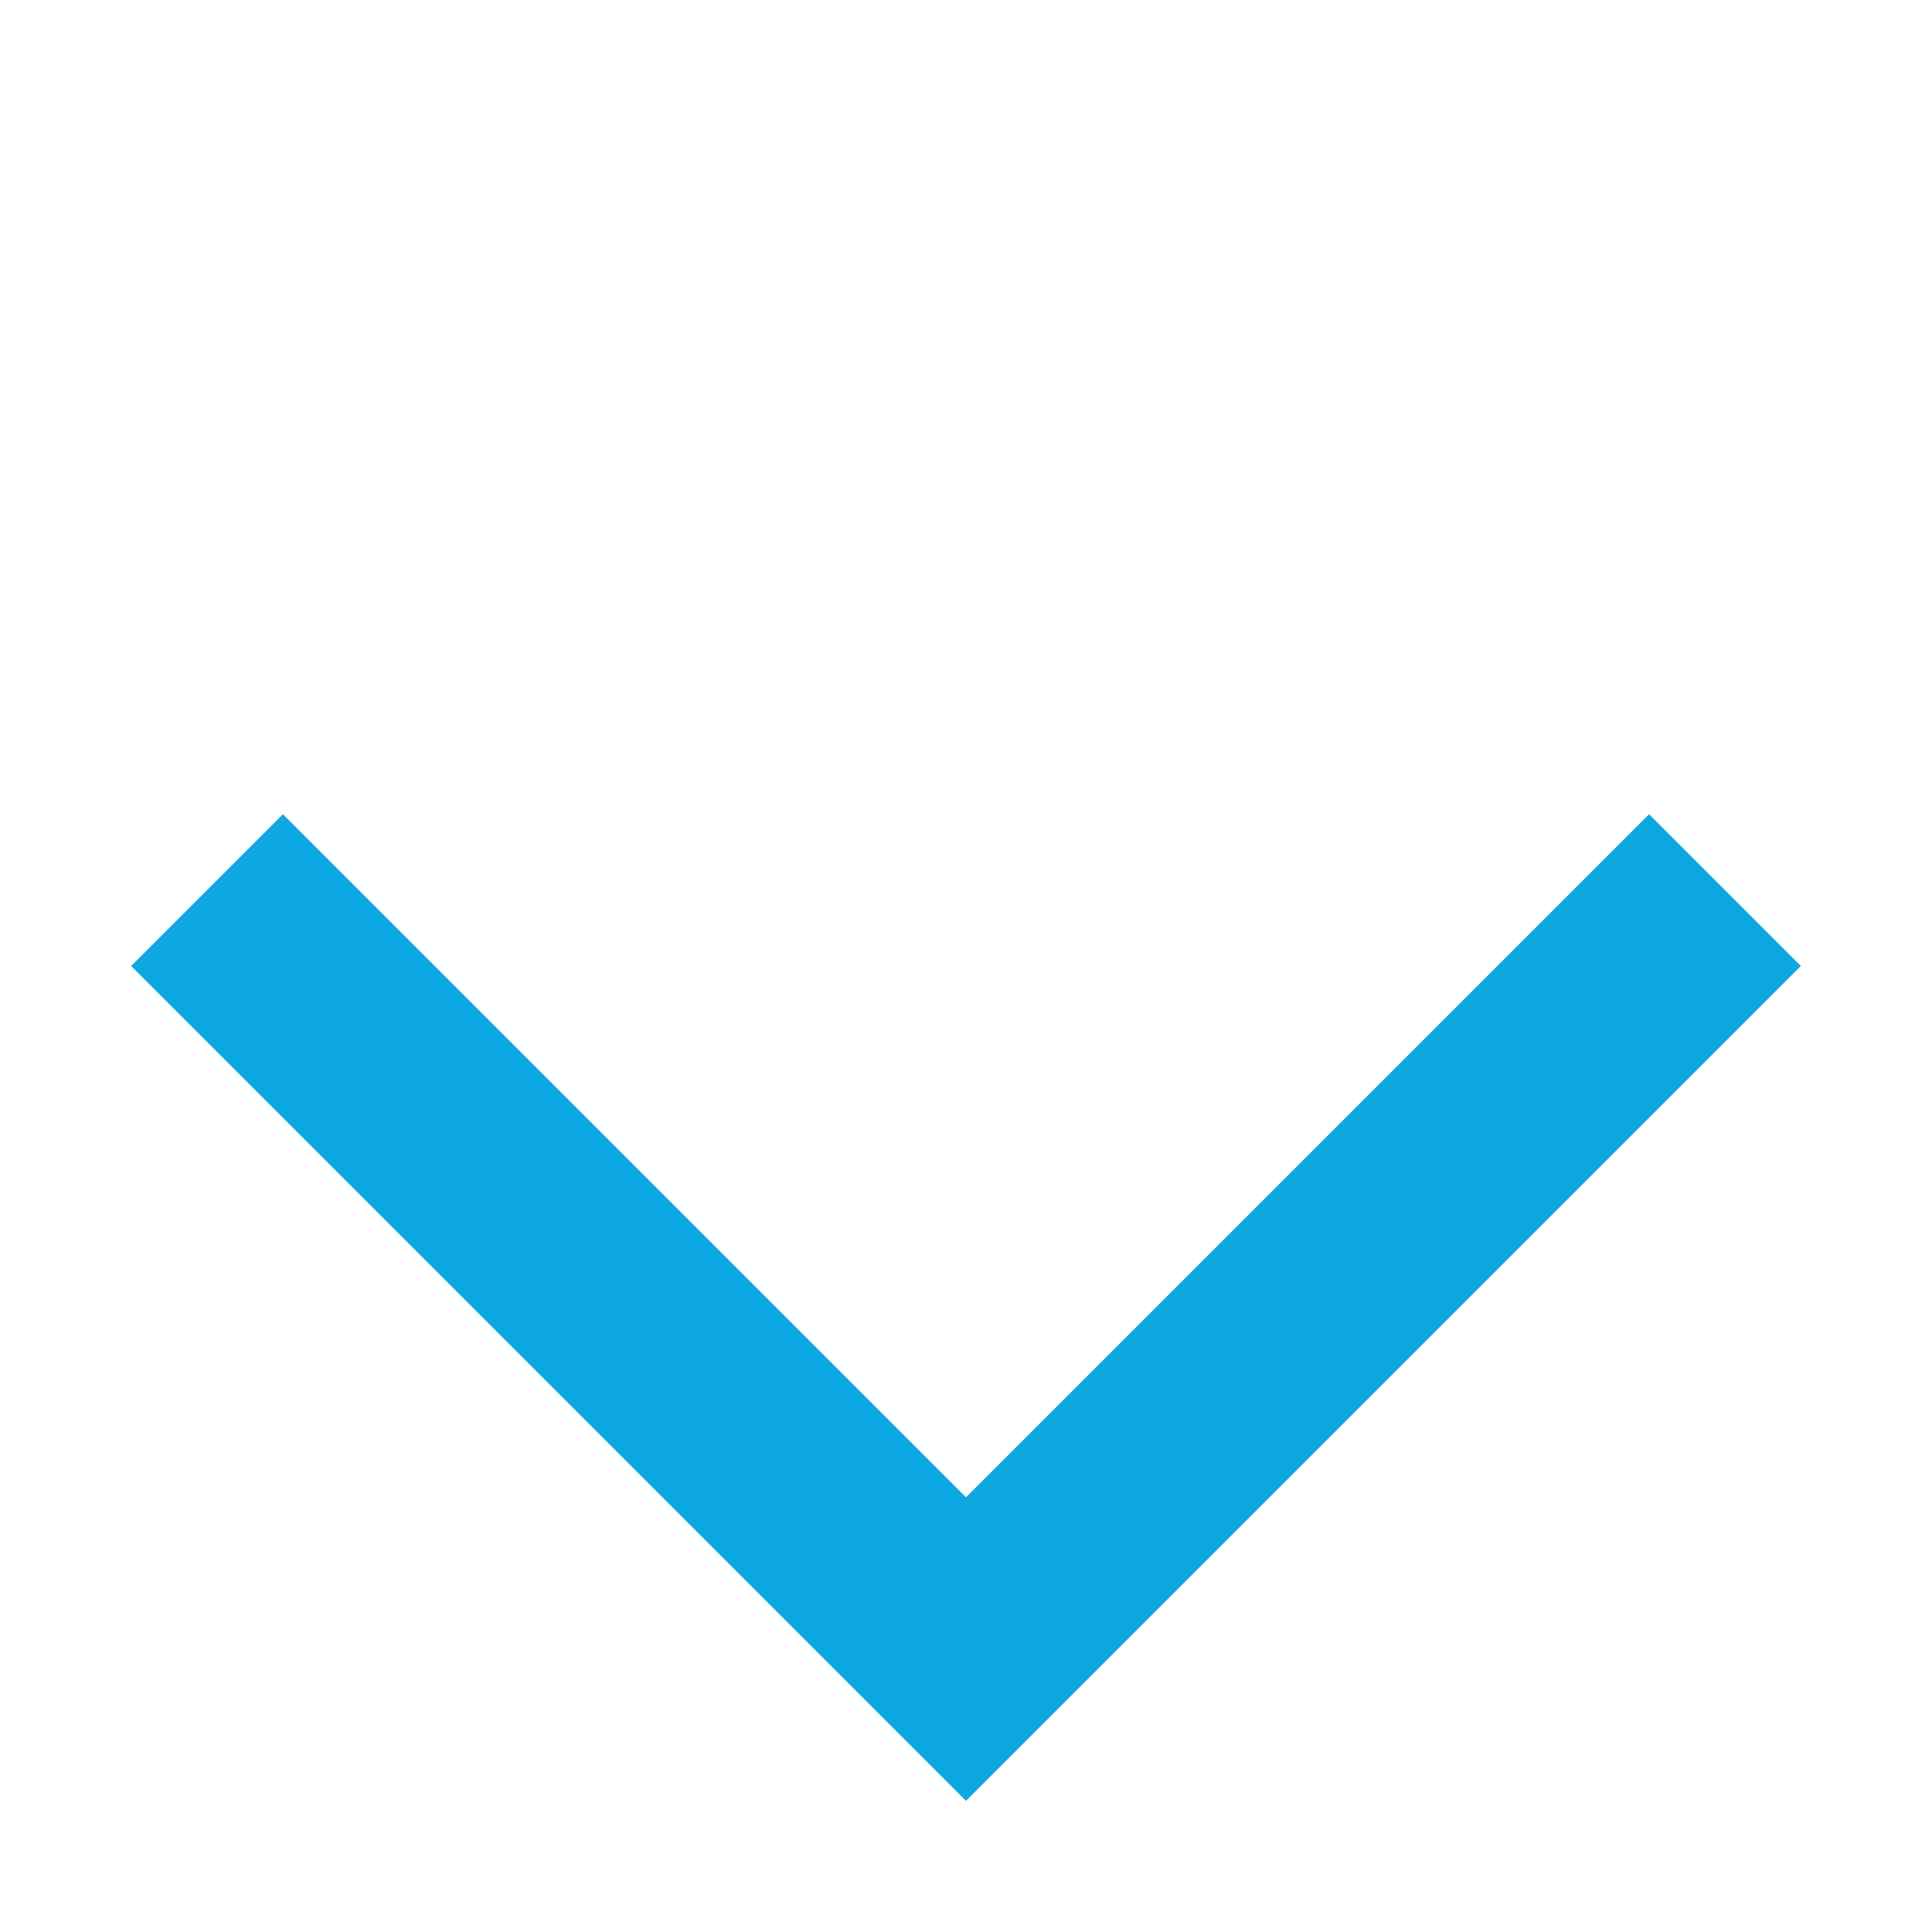 <svg width="9" height="9" viewBox="0 0 9 9" fill="none" xmlns="http://www.w3.org/2000/svg">
<path fill-rule="evenodd" clip-rule="evenodd" d="M0.611 4.5L1.318 3.793L4.5 6.975L7.682 3.793L8.389 4.5L4.5 8.389L0.611 4.5Z" fill="#0DA7E2"/>
</svg>
